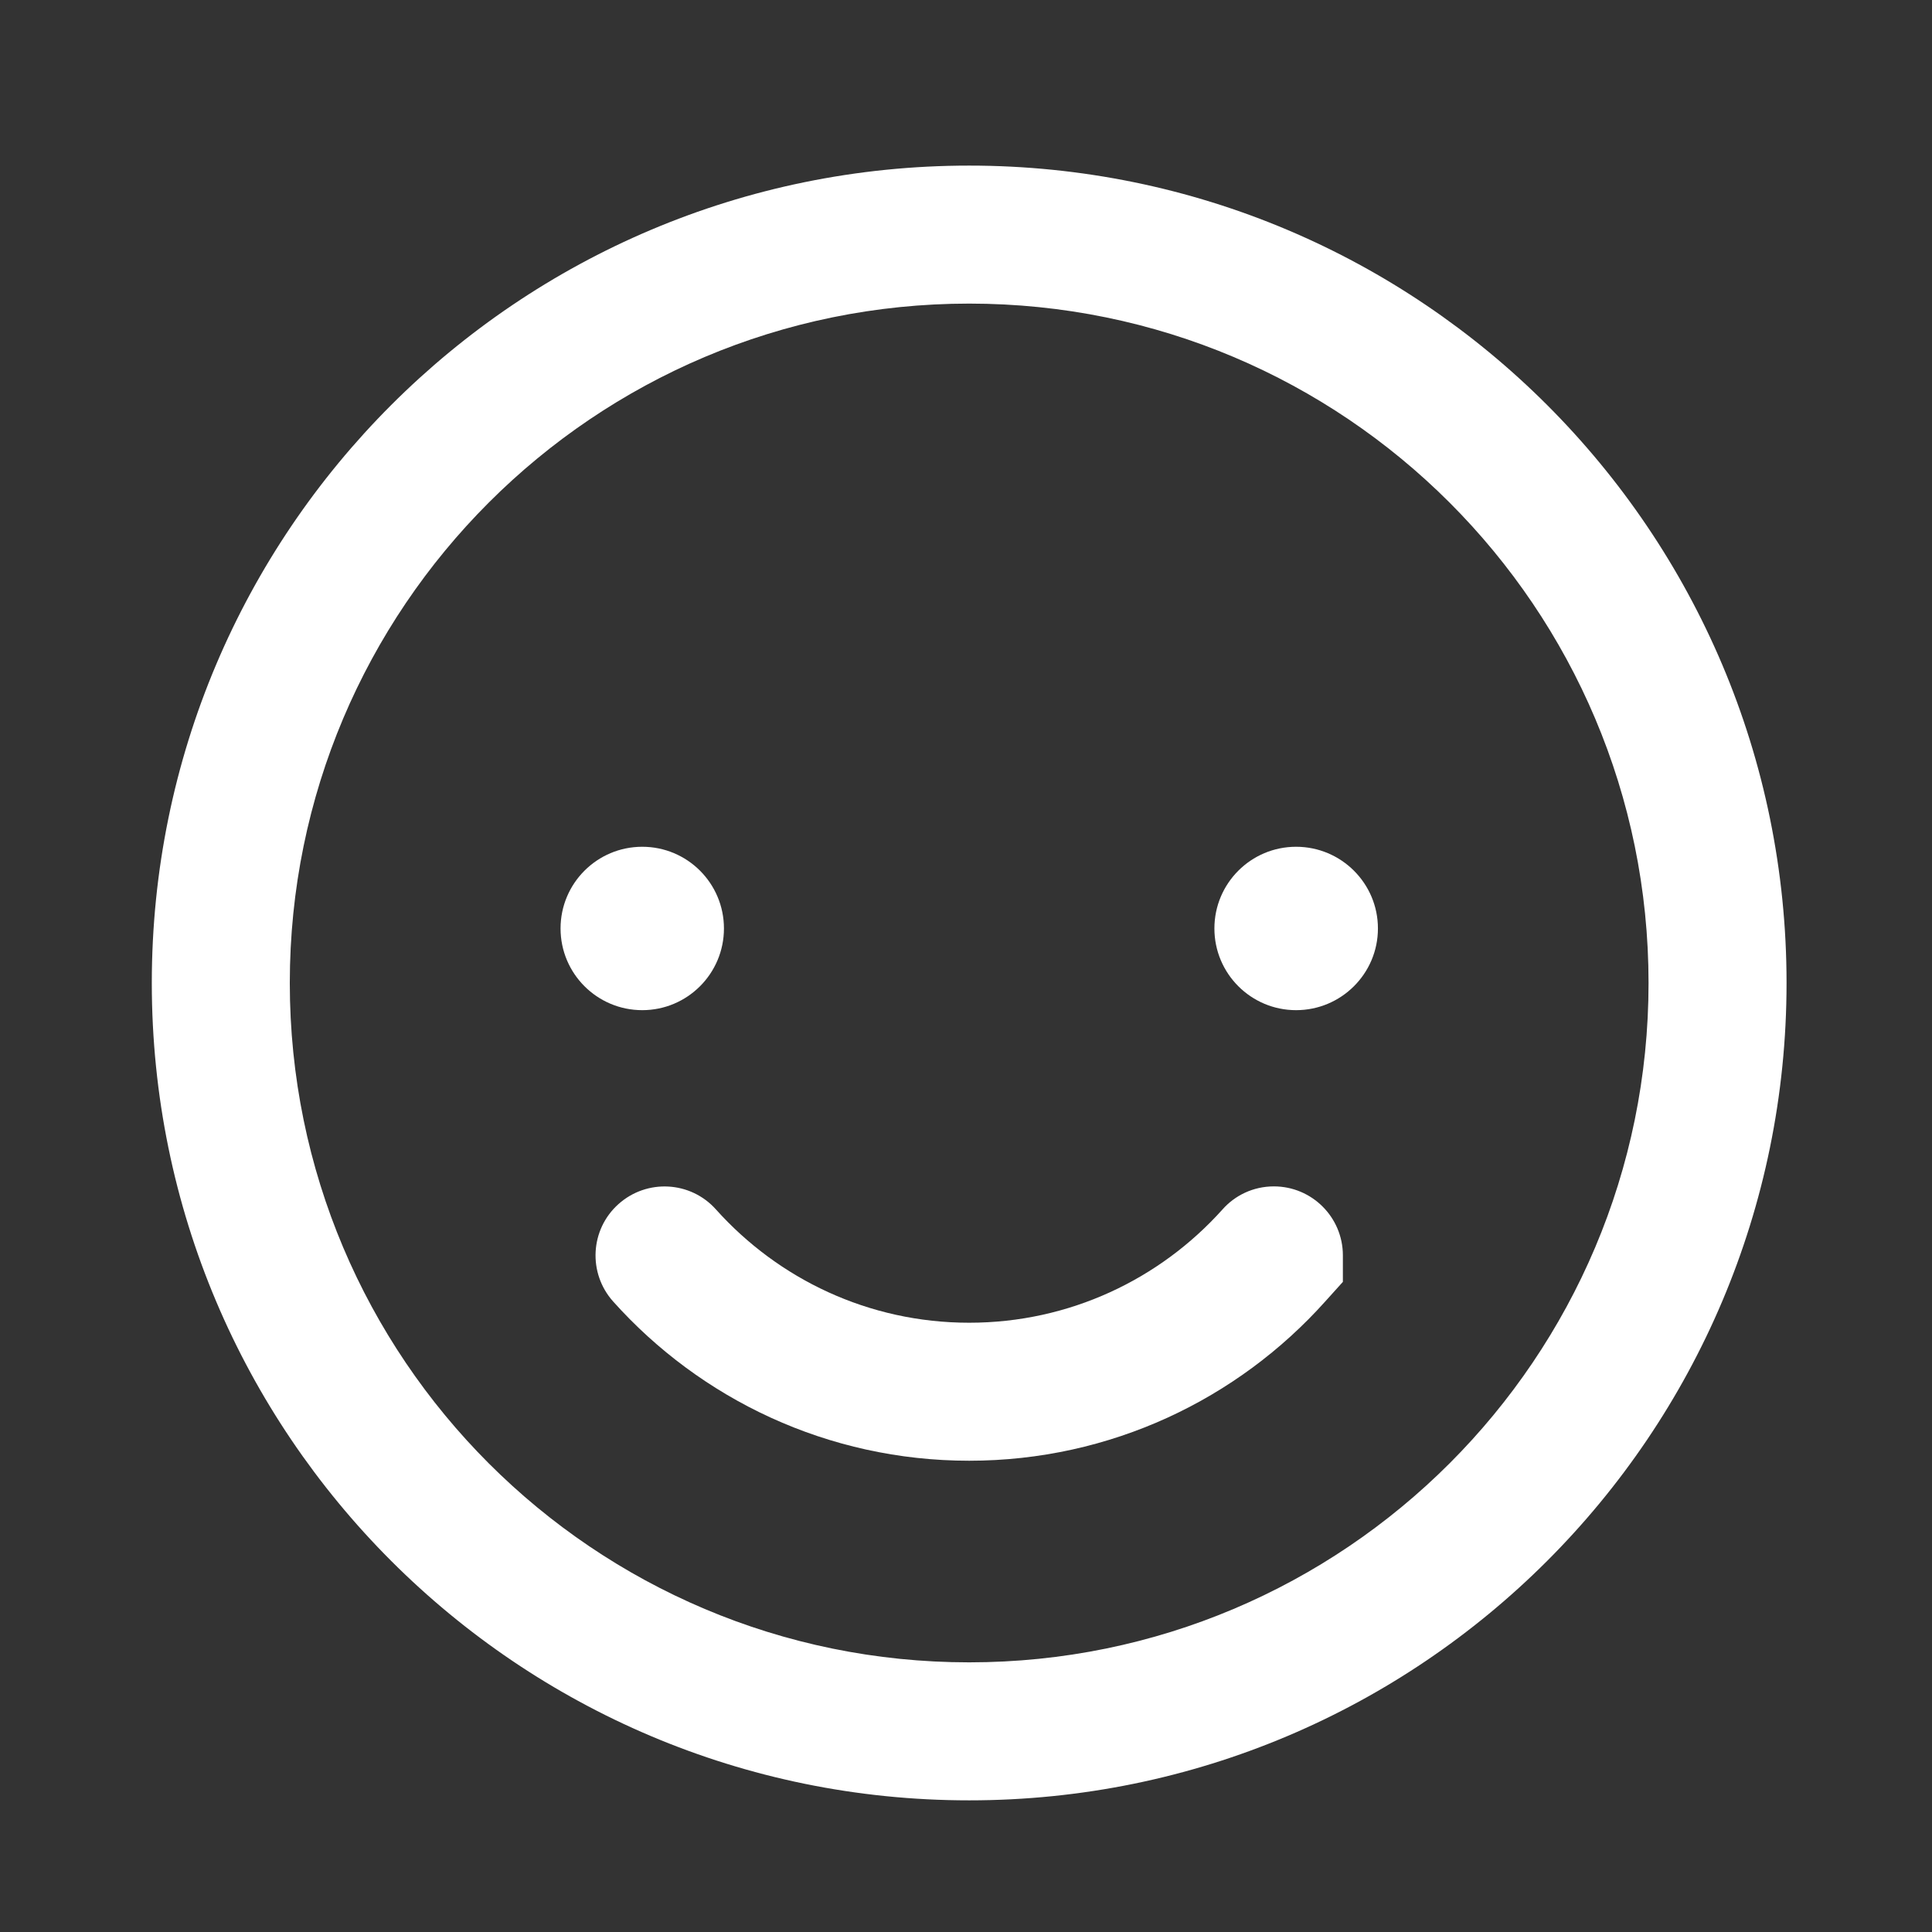 <svg width="14" height="14" viewBox="0 0 14 14" fill="none" xmlns="http://www.w3.org/2000/svg">
    <rect x="0" y="0" width="14" height="14" fill="#333333" stroke="none"/>
    <path
        d="M5.246 6.728C5.246 7.055 4.981 7.32 4.654 7.32C4.327 7.32 4.062 7.055 4.062 6.728C4.062 6.401 4.327 6.136 4.654 6.136C4.981 6.136 5.246 6.401 5.246 6.728Z"
        fill="white" fill-opacity="1" />
    <path
        d="M9.392 7.32C9.719 7.32 9.985 7.055 9.985 6.728C9.985 6.401 9.719 6.136 9.392 6.136C9.065 6.136 8.8 6.401 8.8 6.728C8.8 7.055 9.065 7.32 9.392 7.32Z"
        fill="white" fill-opacity="1" />
    <path
        d="M5.188 8.764C5.004 8.558 4.688 8.541 4.482 8.725C4.276 8.909 4.259 9.225 4.443 9.431C5.076 10.138 5.998 10.585 7.023 10.585C8.048 10.585 8.97 10.138 9.603 9.431L9.731 9.289V9.097C9.731 8.821 9.507 8.597 9.231 8.597C9.082 8.597 8.948 8.662 8.857 8.766C8.405 9.269 7.751 9.585 7.023 9.585C6.294 9.585 5.64 9.268 5.188 8.764Z"
        fill="white" fill-opacity="1" />
    <path fill-rule="evenodd" clip-rule="evenodd"
        d="M1.1 7.123C1.1 3.852 3.752 1.2 7.023 1.2C10.294 1.2 12.946 3.852 12.946 7.123C12.946 10.394 10.294 13.046 7.023 13.046C3.752 13.046 1.1 10.394 1.1 7.123ZM7.023 12.046C4.304 12.046 2.1 9.842 2.1 7.123C2.1 4.404 4.304 2.2 7.023 2.2C9.742 2.2 11.946 4.404 11.946 7.123C11.946 9.842 9.742 12.046 7.023 12.046Z"
        fill="white" fill-opacity="1" />
</svg>